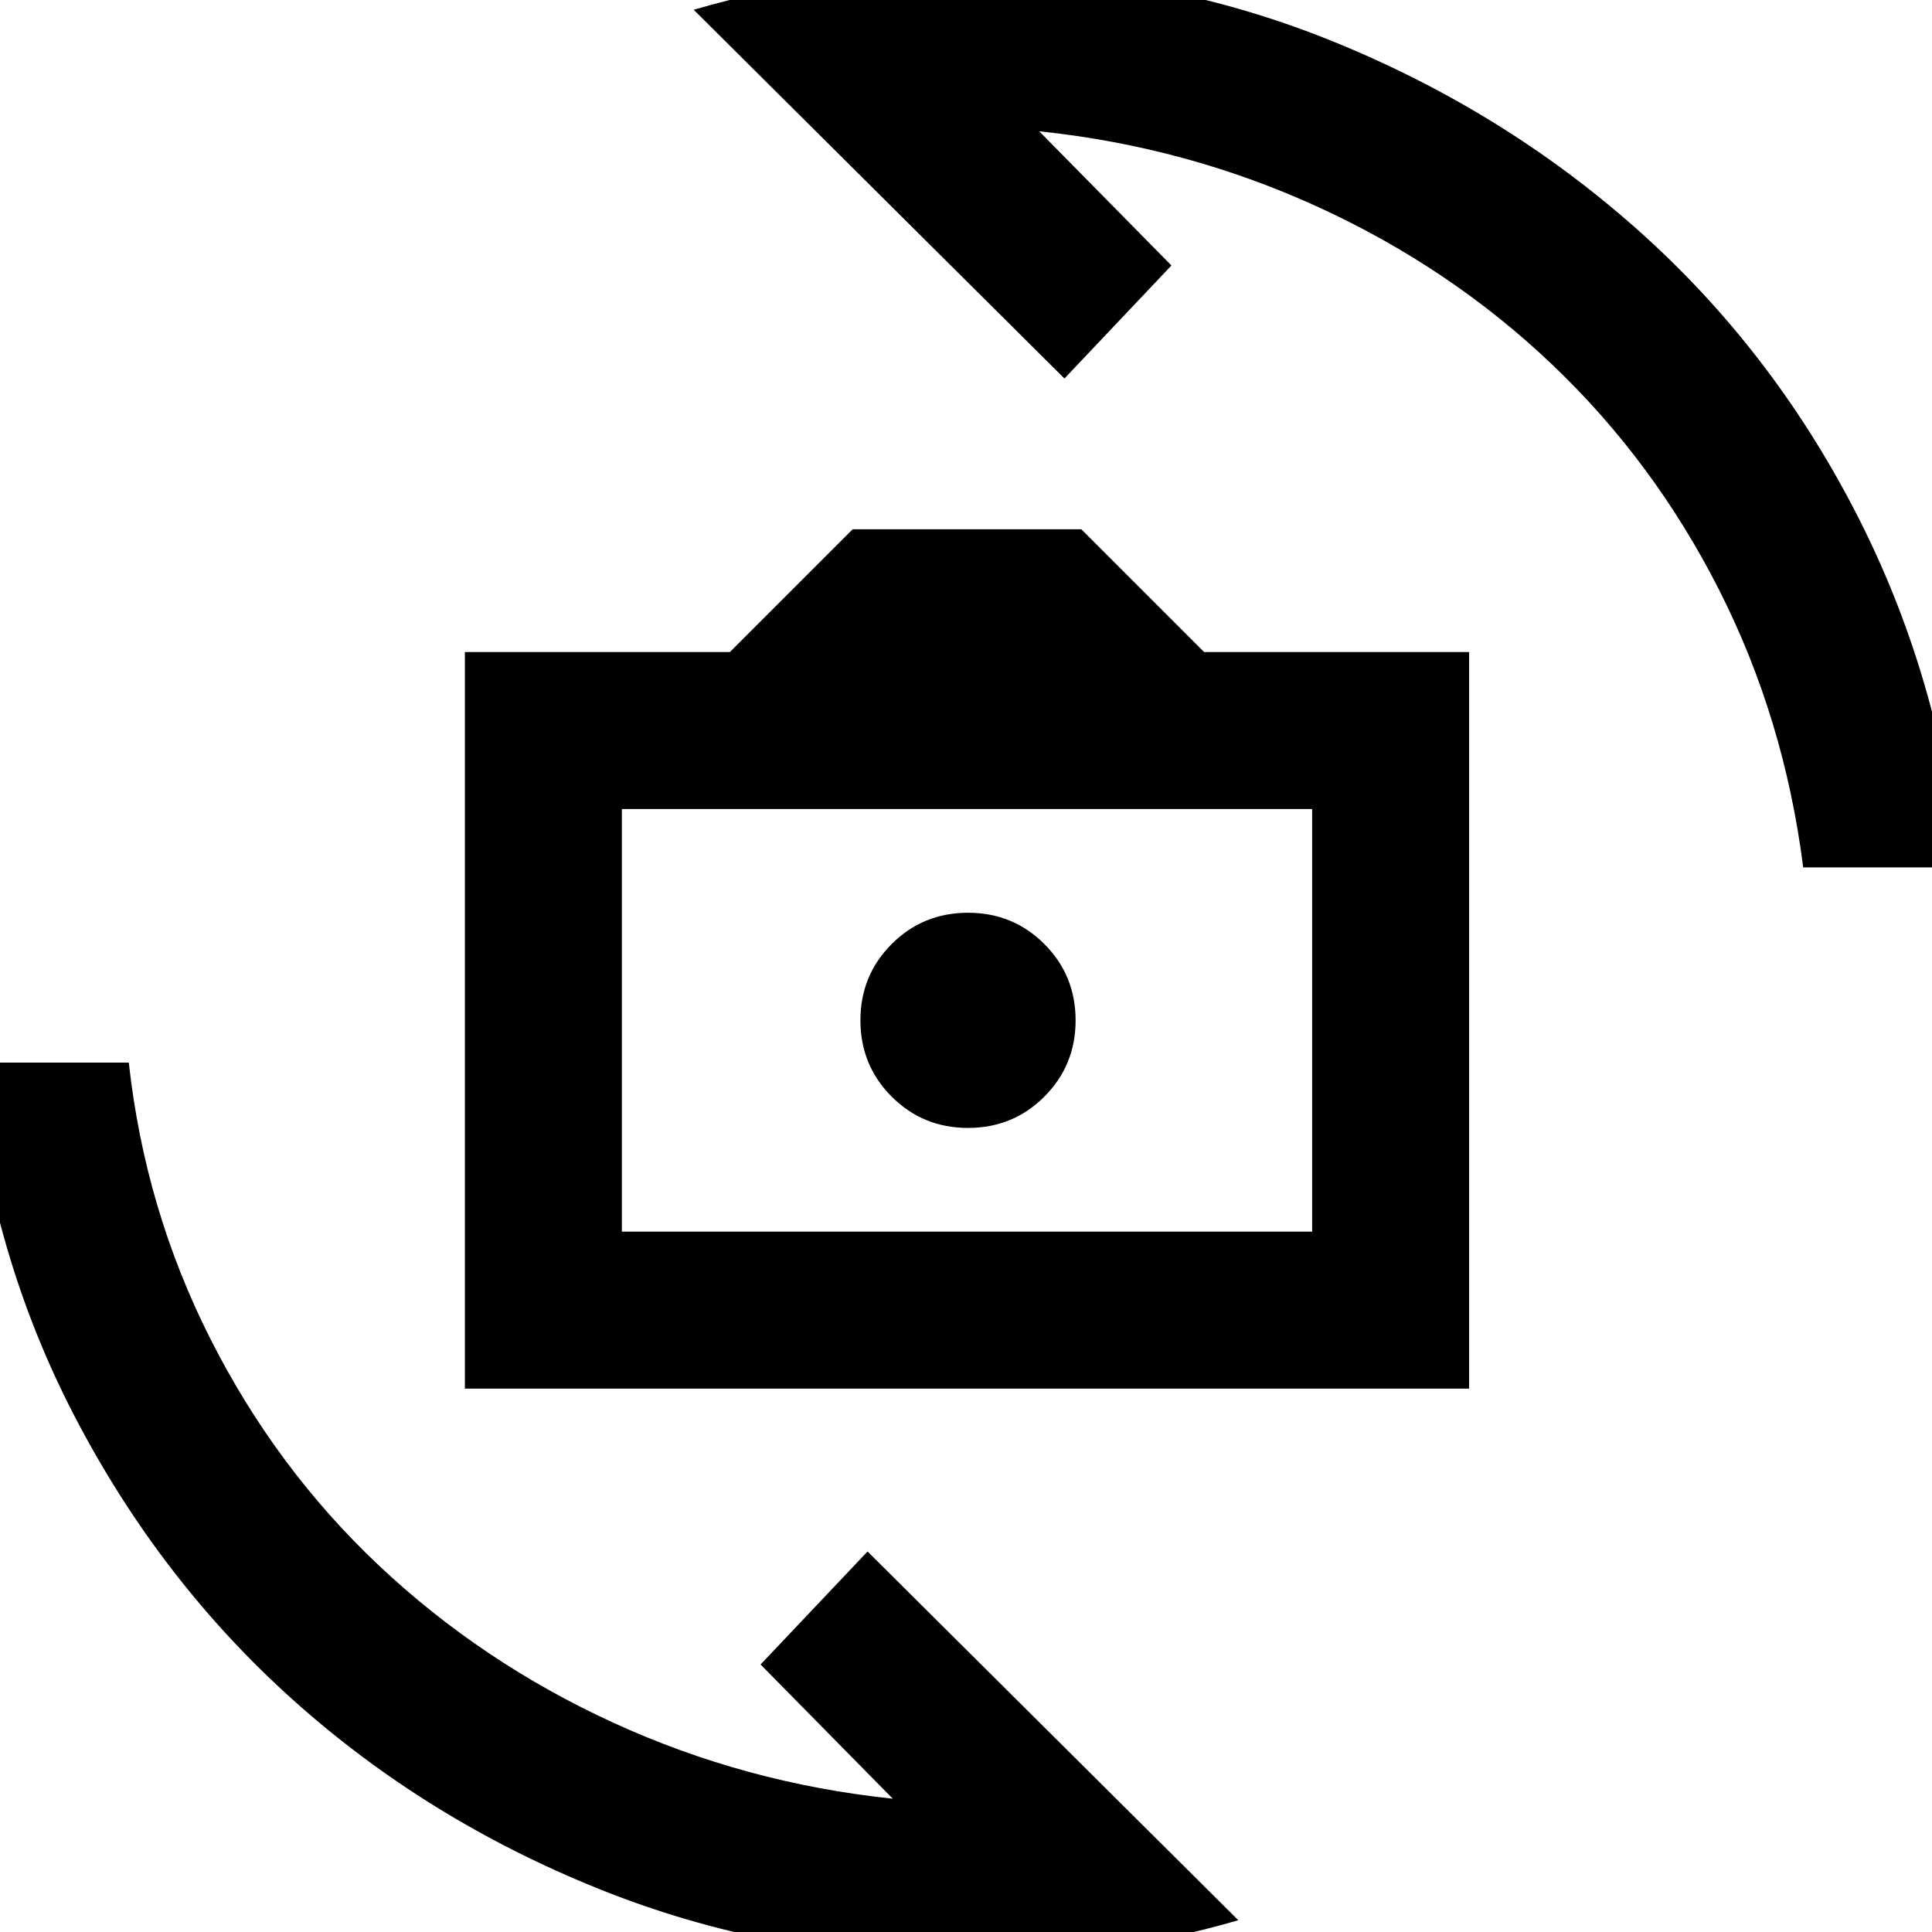 <svg xmlns="http://www.w3.org/2000/svg" height="20" viewBox="0 -960 960 960" width="20"><path d="M231-270v-366h131.69l61-61h113.62l61 61H730v366H231Zm78-78h343v-210H309v210Zm172-51.54q22.38 0 37.92-15.54 15.54-15.54 15.54-37.92 0-22.38-15.54-37.92-15.54-15.54-37.92-15.54-22.38 0-37.92 15.54-15.54 15.54-15.54 37.92 0 22.38 15.54 37.92 15.54 15.54 37.92 15.54ZM344.69-955.15q34.08-9.93 67.96-14.39 33.89-4.46 69.58-4.46 94.77 0 179.81 34.46t151.54 93.58q66.5 59.11 108.46 140.46Q964-624.15 974-529h-78q-9.38-73.92-41.73-137.77-32.35-63.85-82.96-112.04-50.62-48.19-116.12-78.23-65.5-30.04-138.81-37.73l65.7 66.69-53.16 56.16-184.23-183.23ZM615.31-5.85q-34.08 9.93-67.96 14.39Q513.46 13 477.77 13 383 13 297.46-21.46t-151.54-93.58q-66-59.11-108.46-140.46Q-5-336.85-14-432h78q8 72.92 40.54 137.27 32.54 64.35 83.65 112.54 51.12 48.19 116.62 78.23 65.5 30.04 138.81 37.73l-65.7-66.69 53.16-56.16L615.31-5.85ZM483-454Z"/></svg>